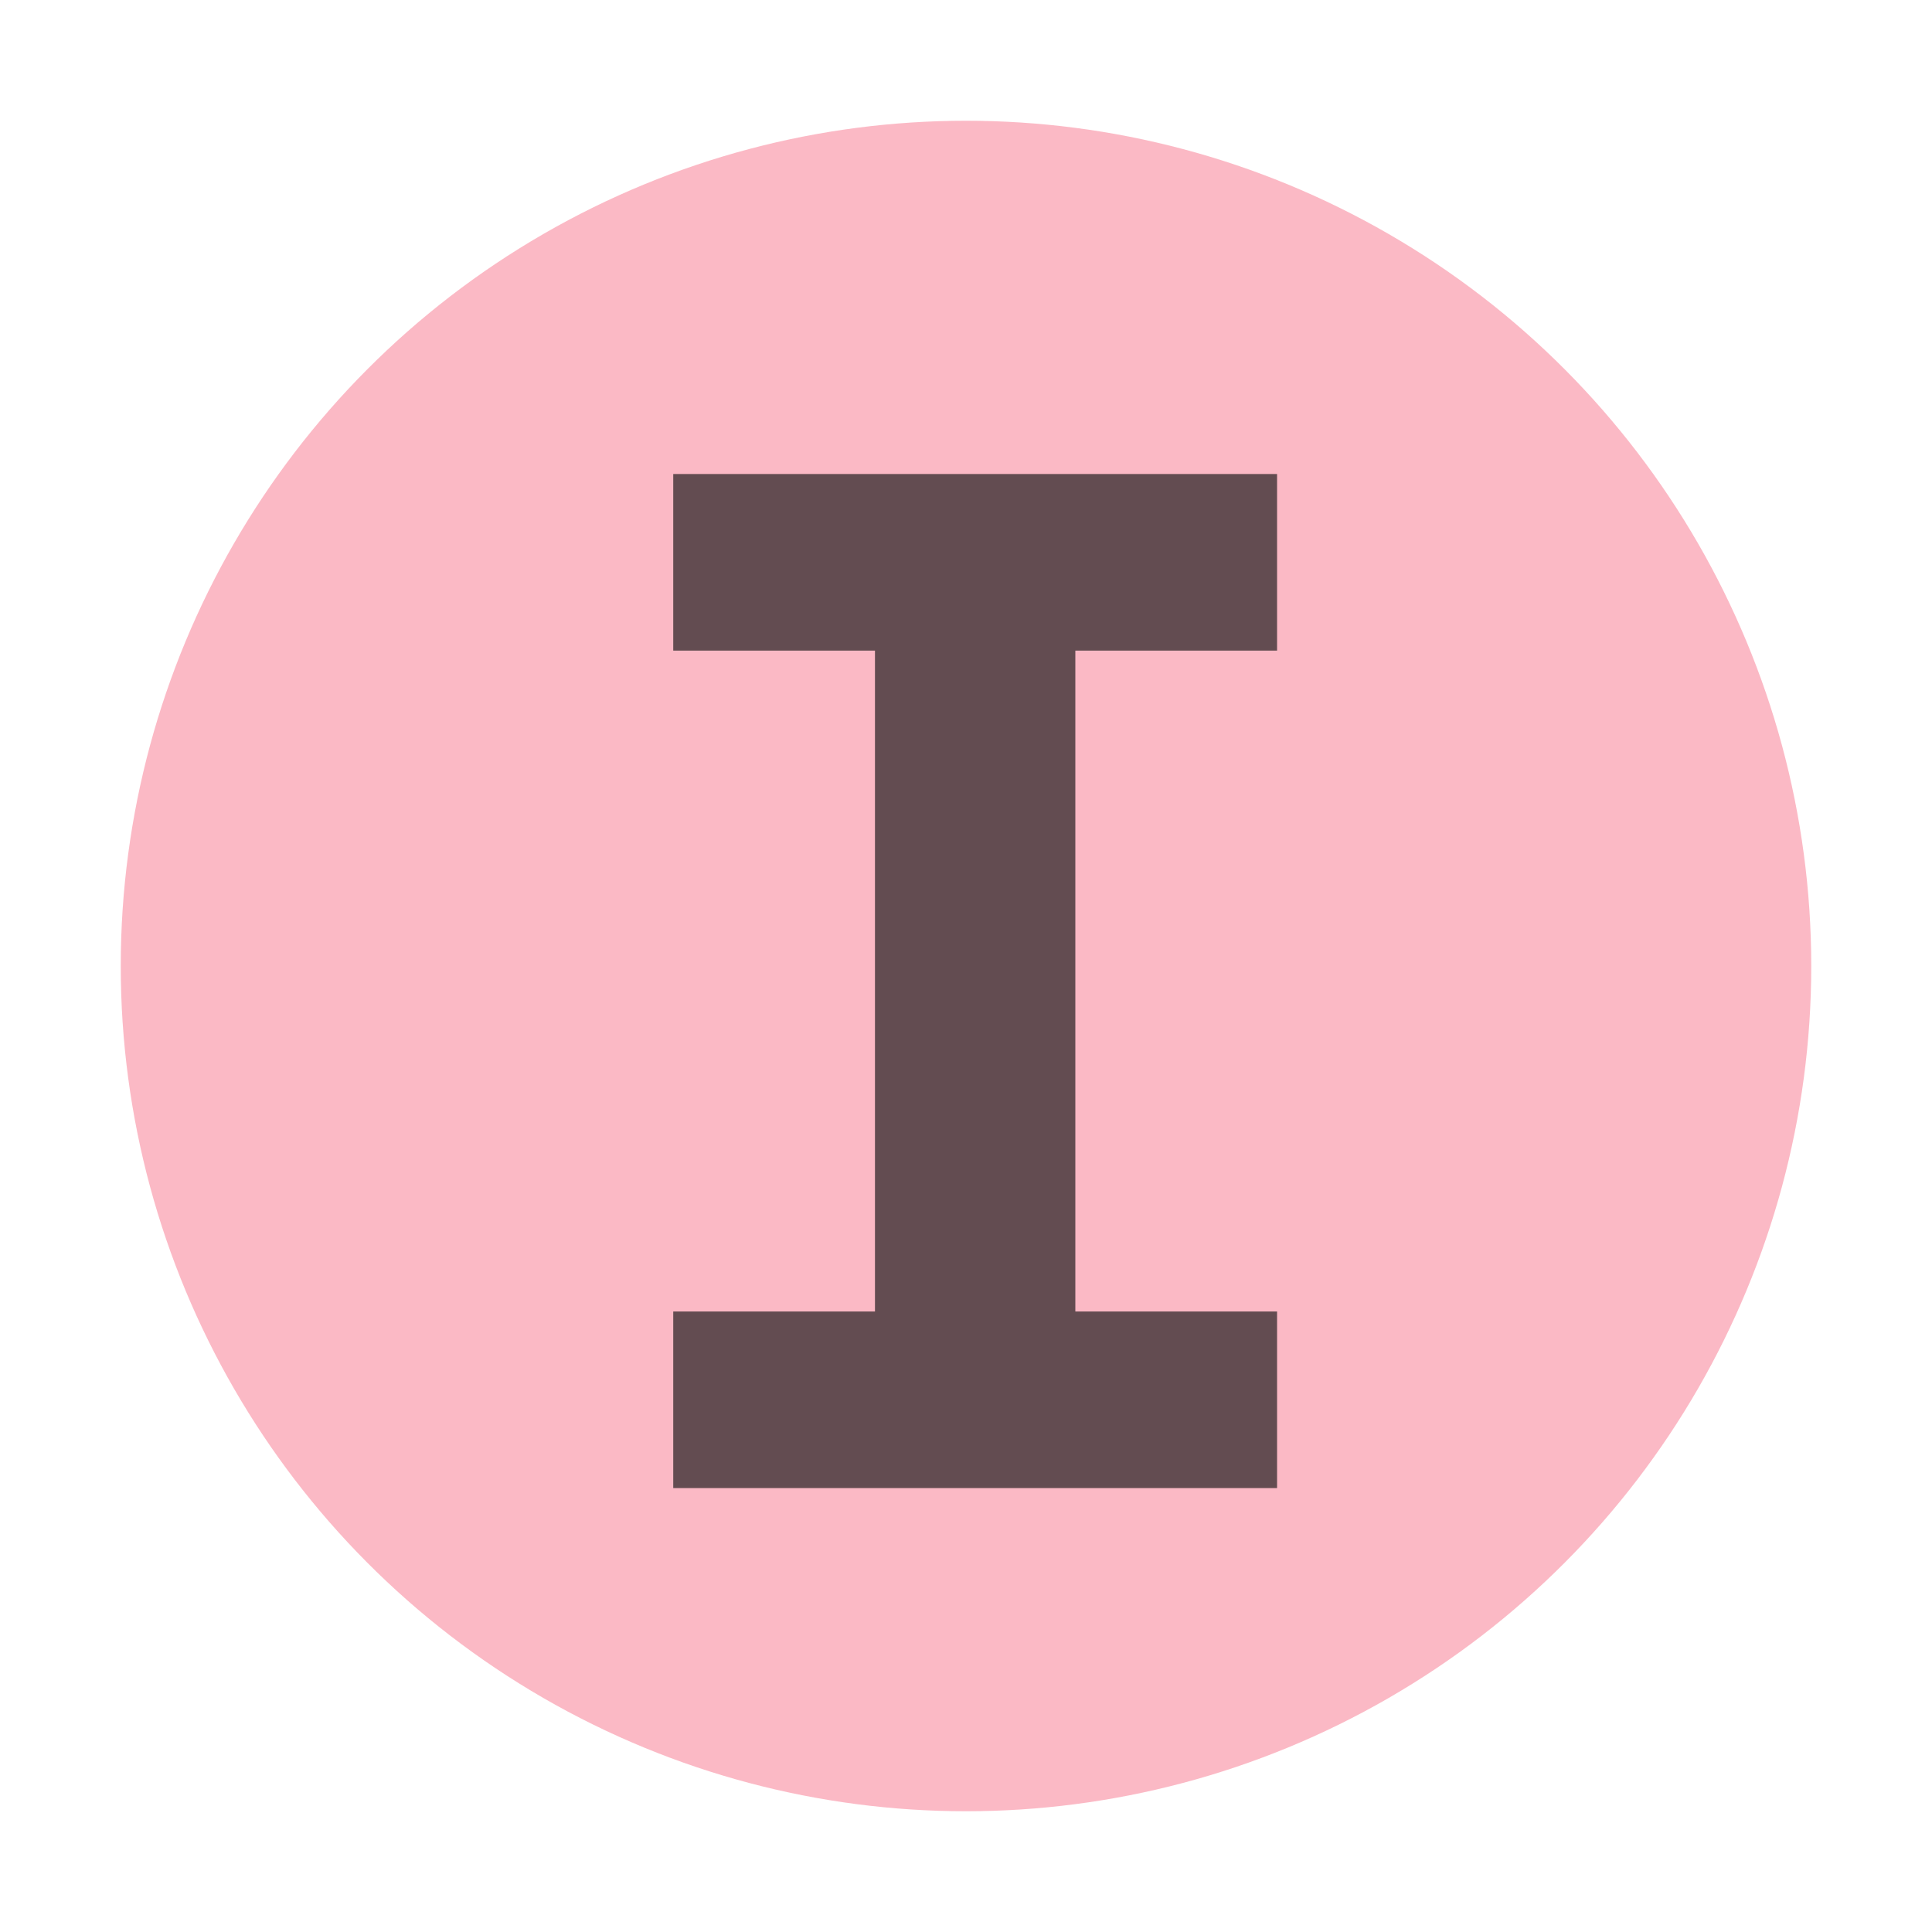 <svg xmlns="http://www.w3.org/2000/svg" width="16px" height="16px" viewBox="0 0 2048 2048">
    <circle fill-opacity="0.6" r="896" cx="1024" cy="1024" fill="#f98b9e"/>
    <g transform="scale(0.72)">
        <path fill-opacity="0.7" transform="translate(819.2, 2190.88) rotate(180) scale(-1, 1)" fill="#231f20"
              d="M172 1233v260h889v-260h-297v-973h297v-260h-889v260h297v973h-297z"/>
    </g>
</svg>